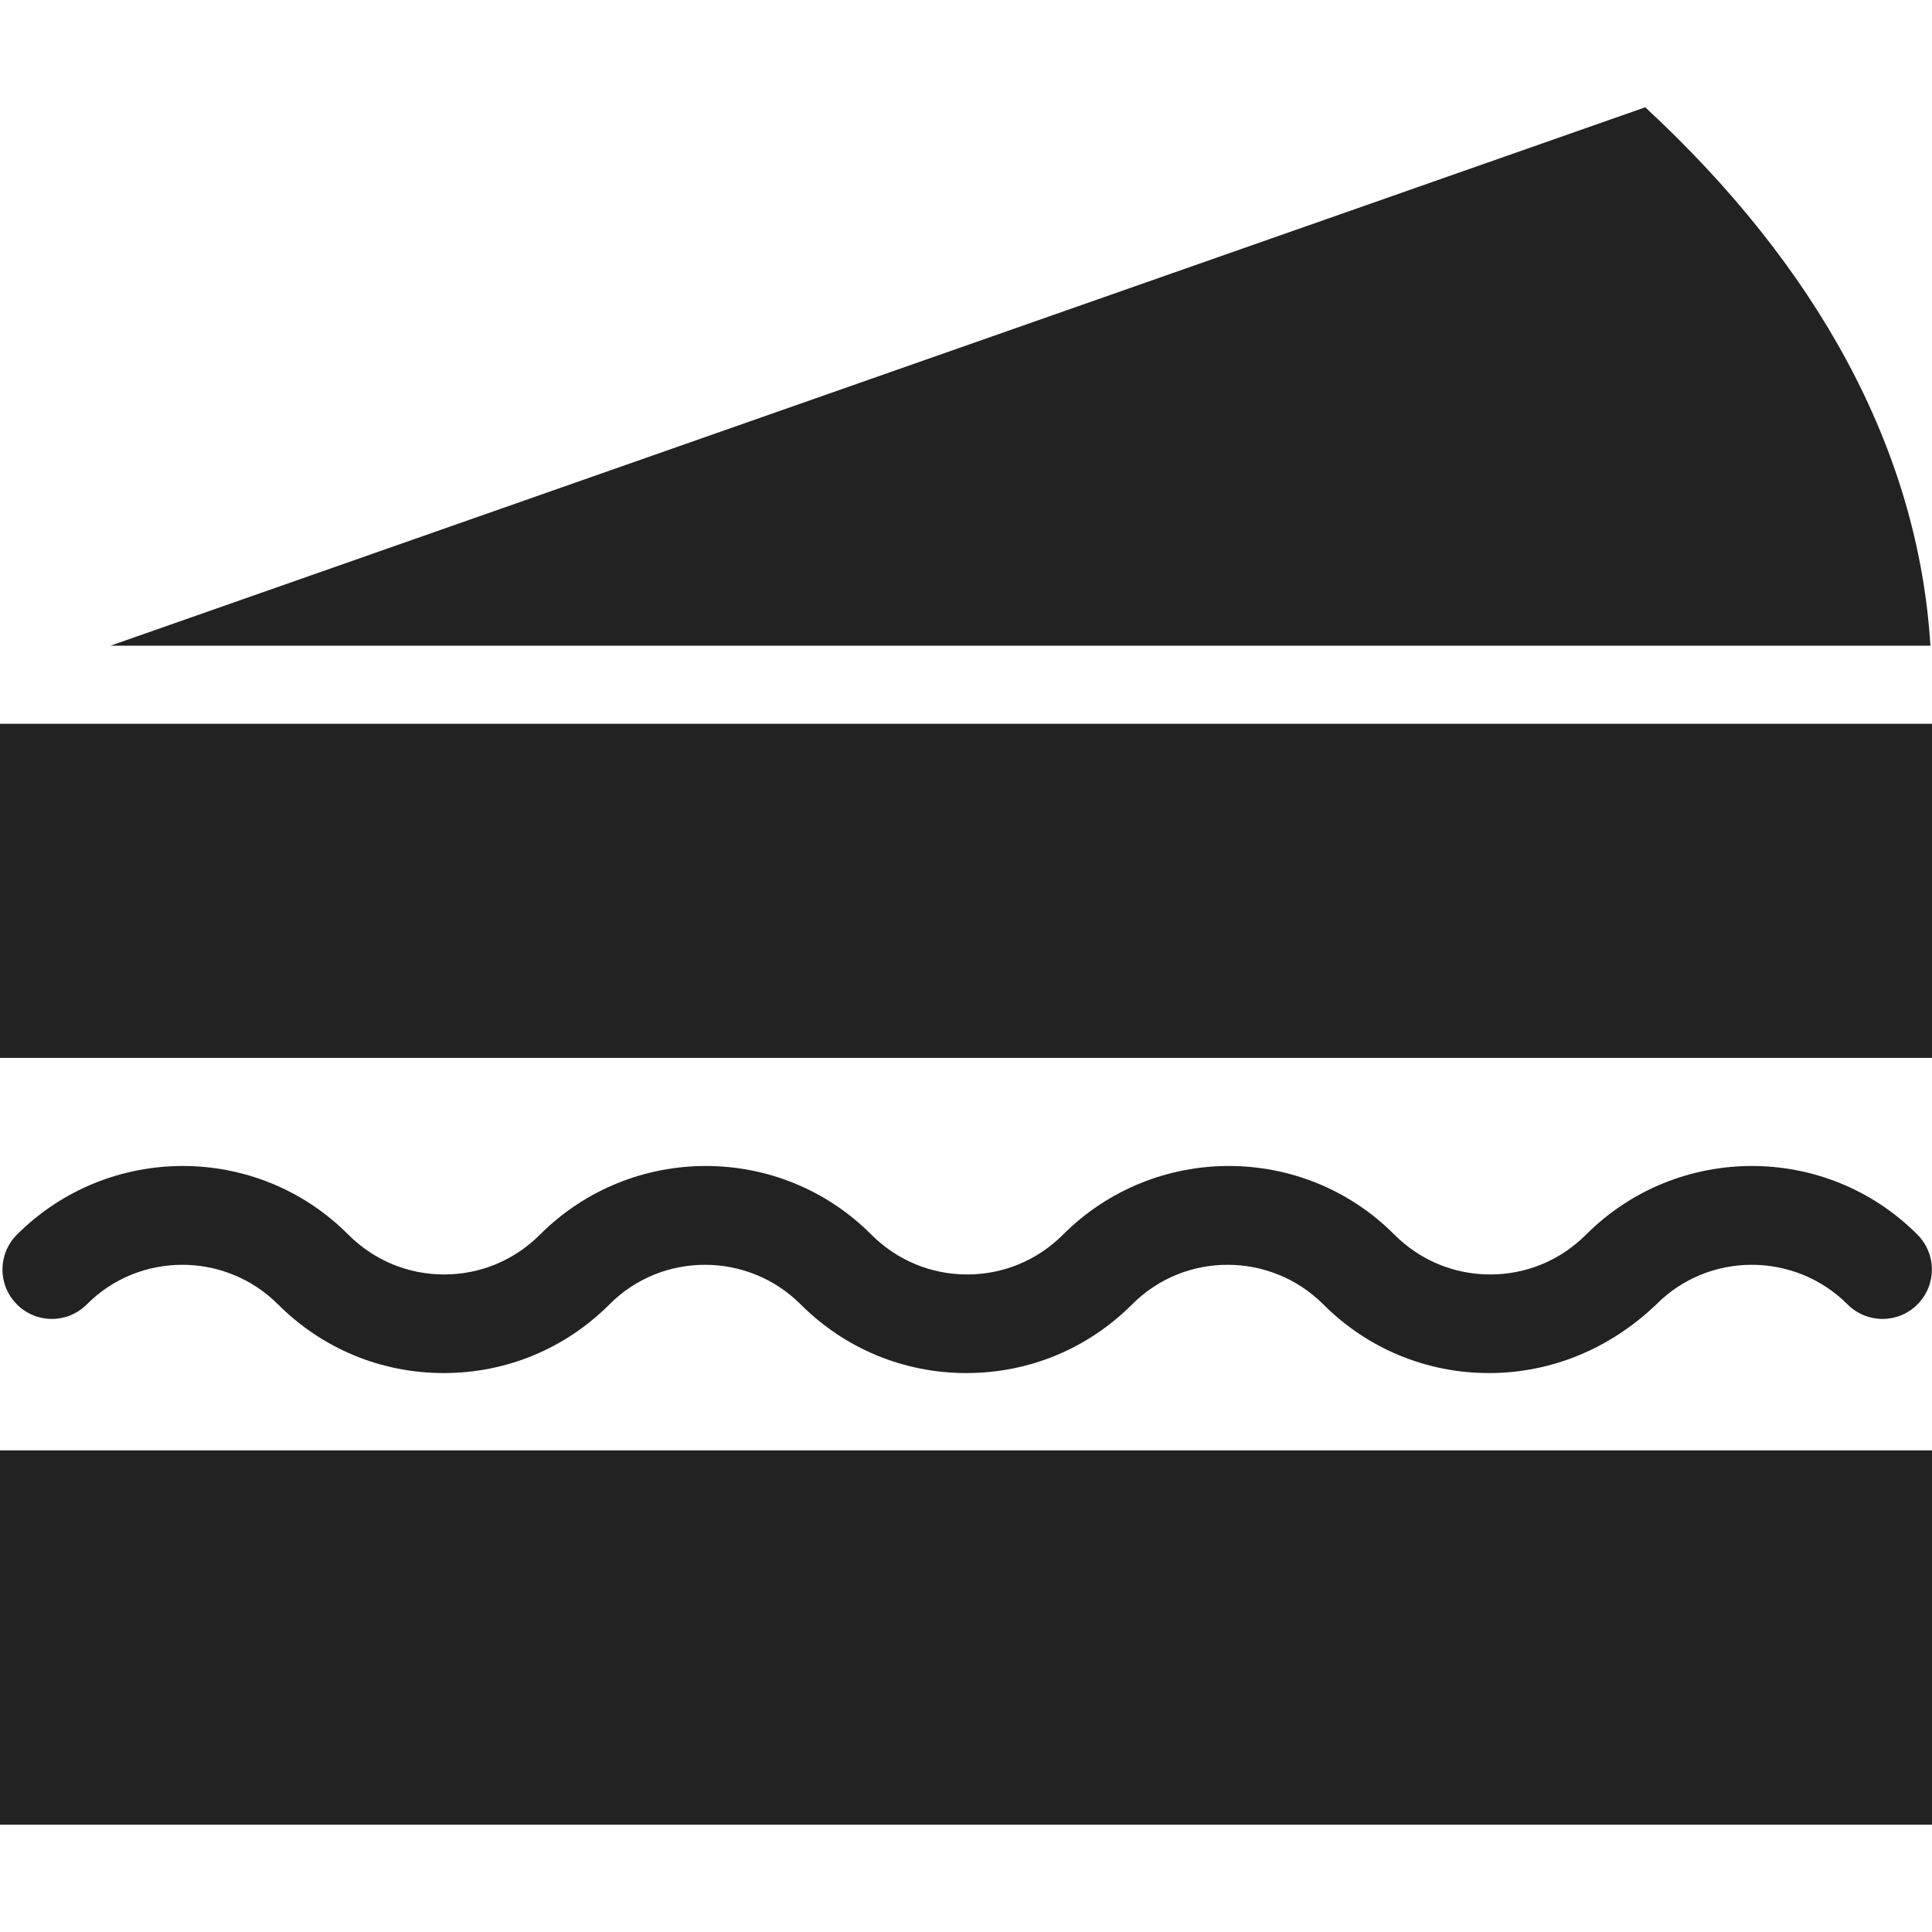 <?xml version="1.0" encoding="iso-8859-1"?>
<!-- Uploaded to: SVG Repo, www.svgrepo.com, Generator: SVG Repo Mixer Tools -->
<svg fill="#222222" version="1.1" id="Capa_1" xmlns="http://www.w3.org/2000/svg" xmlns:xlink="http://www.w3.org/1999/xlink" 
	 viewBox="0 0 489.8 489.8" xml:space="preserve">
<g>
	<g>
		<g>
			<g>
				<rect y="367.7" width="489.8" height="94.9"/>
				<rect y="183.5" width="489.8" height="84.7"/>
				<path d="M417.1,27.2L28,163.7h461.4C486.3,113.5,460.3,67.2,417.1,27.2z"/>
			</g>
		</g>
		<path d="M377.5,348.1c-15.9,0-30.8-6.2-42-17.4c-13.4-13.4-35.2-13.4-48.5,0c-11.2,11.2-26.1,17.4-42,17.4s-30.8-6.2-42-17.4
			c-13.4-13.4-35.2-13.4-48.5,0c-11.2,11.2-26.1,17.4-42,17.4s-30.8-6.2-42-17.4c-13.4-13.4-35.2-13.4-48.5,0
			c-4.9,4.9-12.8,4.9-17.7,0s-4.9-12.8,0-17.7c23.2-23.2,60.9-23.2,84,0c6.5,6.5,15.1,10.1,24.3,10.1s17.8-3.6,24.3-10.1
			c23.2-23.2,60.9-23.2,84,0c6.5,6.5,15.1,10.1,24.3,10.1c9.2,0,17.8-3.6,24.3-10.1c23.2-23.2,60.9-23.2,84,0
			c6.5,6.5,15.1,10.1,24.3,10.1c9.2,0,17.8-3.6,24.3-10.1c23.2-23.2,60.9-23.2,84,0c4.9,4.9,4.9,12.8,0,17.7
			c-4.9,4.9-12.8,4.9-17.7,0c-13.4-13.4-35.2-13.4-48.5,0C408.2,341.9,393.3,348.1,377.5,348.1z"/>
	</g>
</g>
</svg>